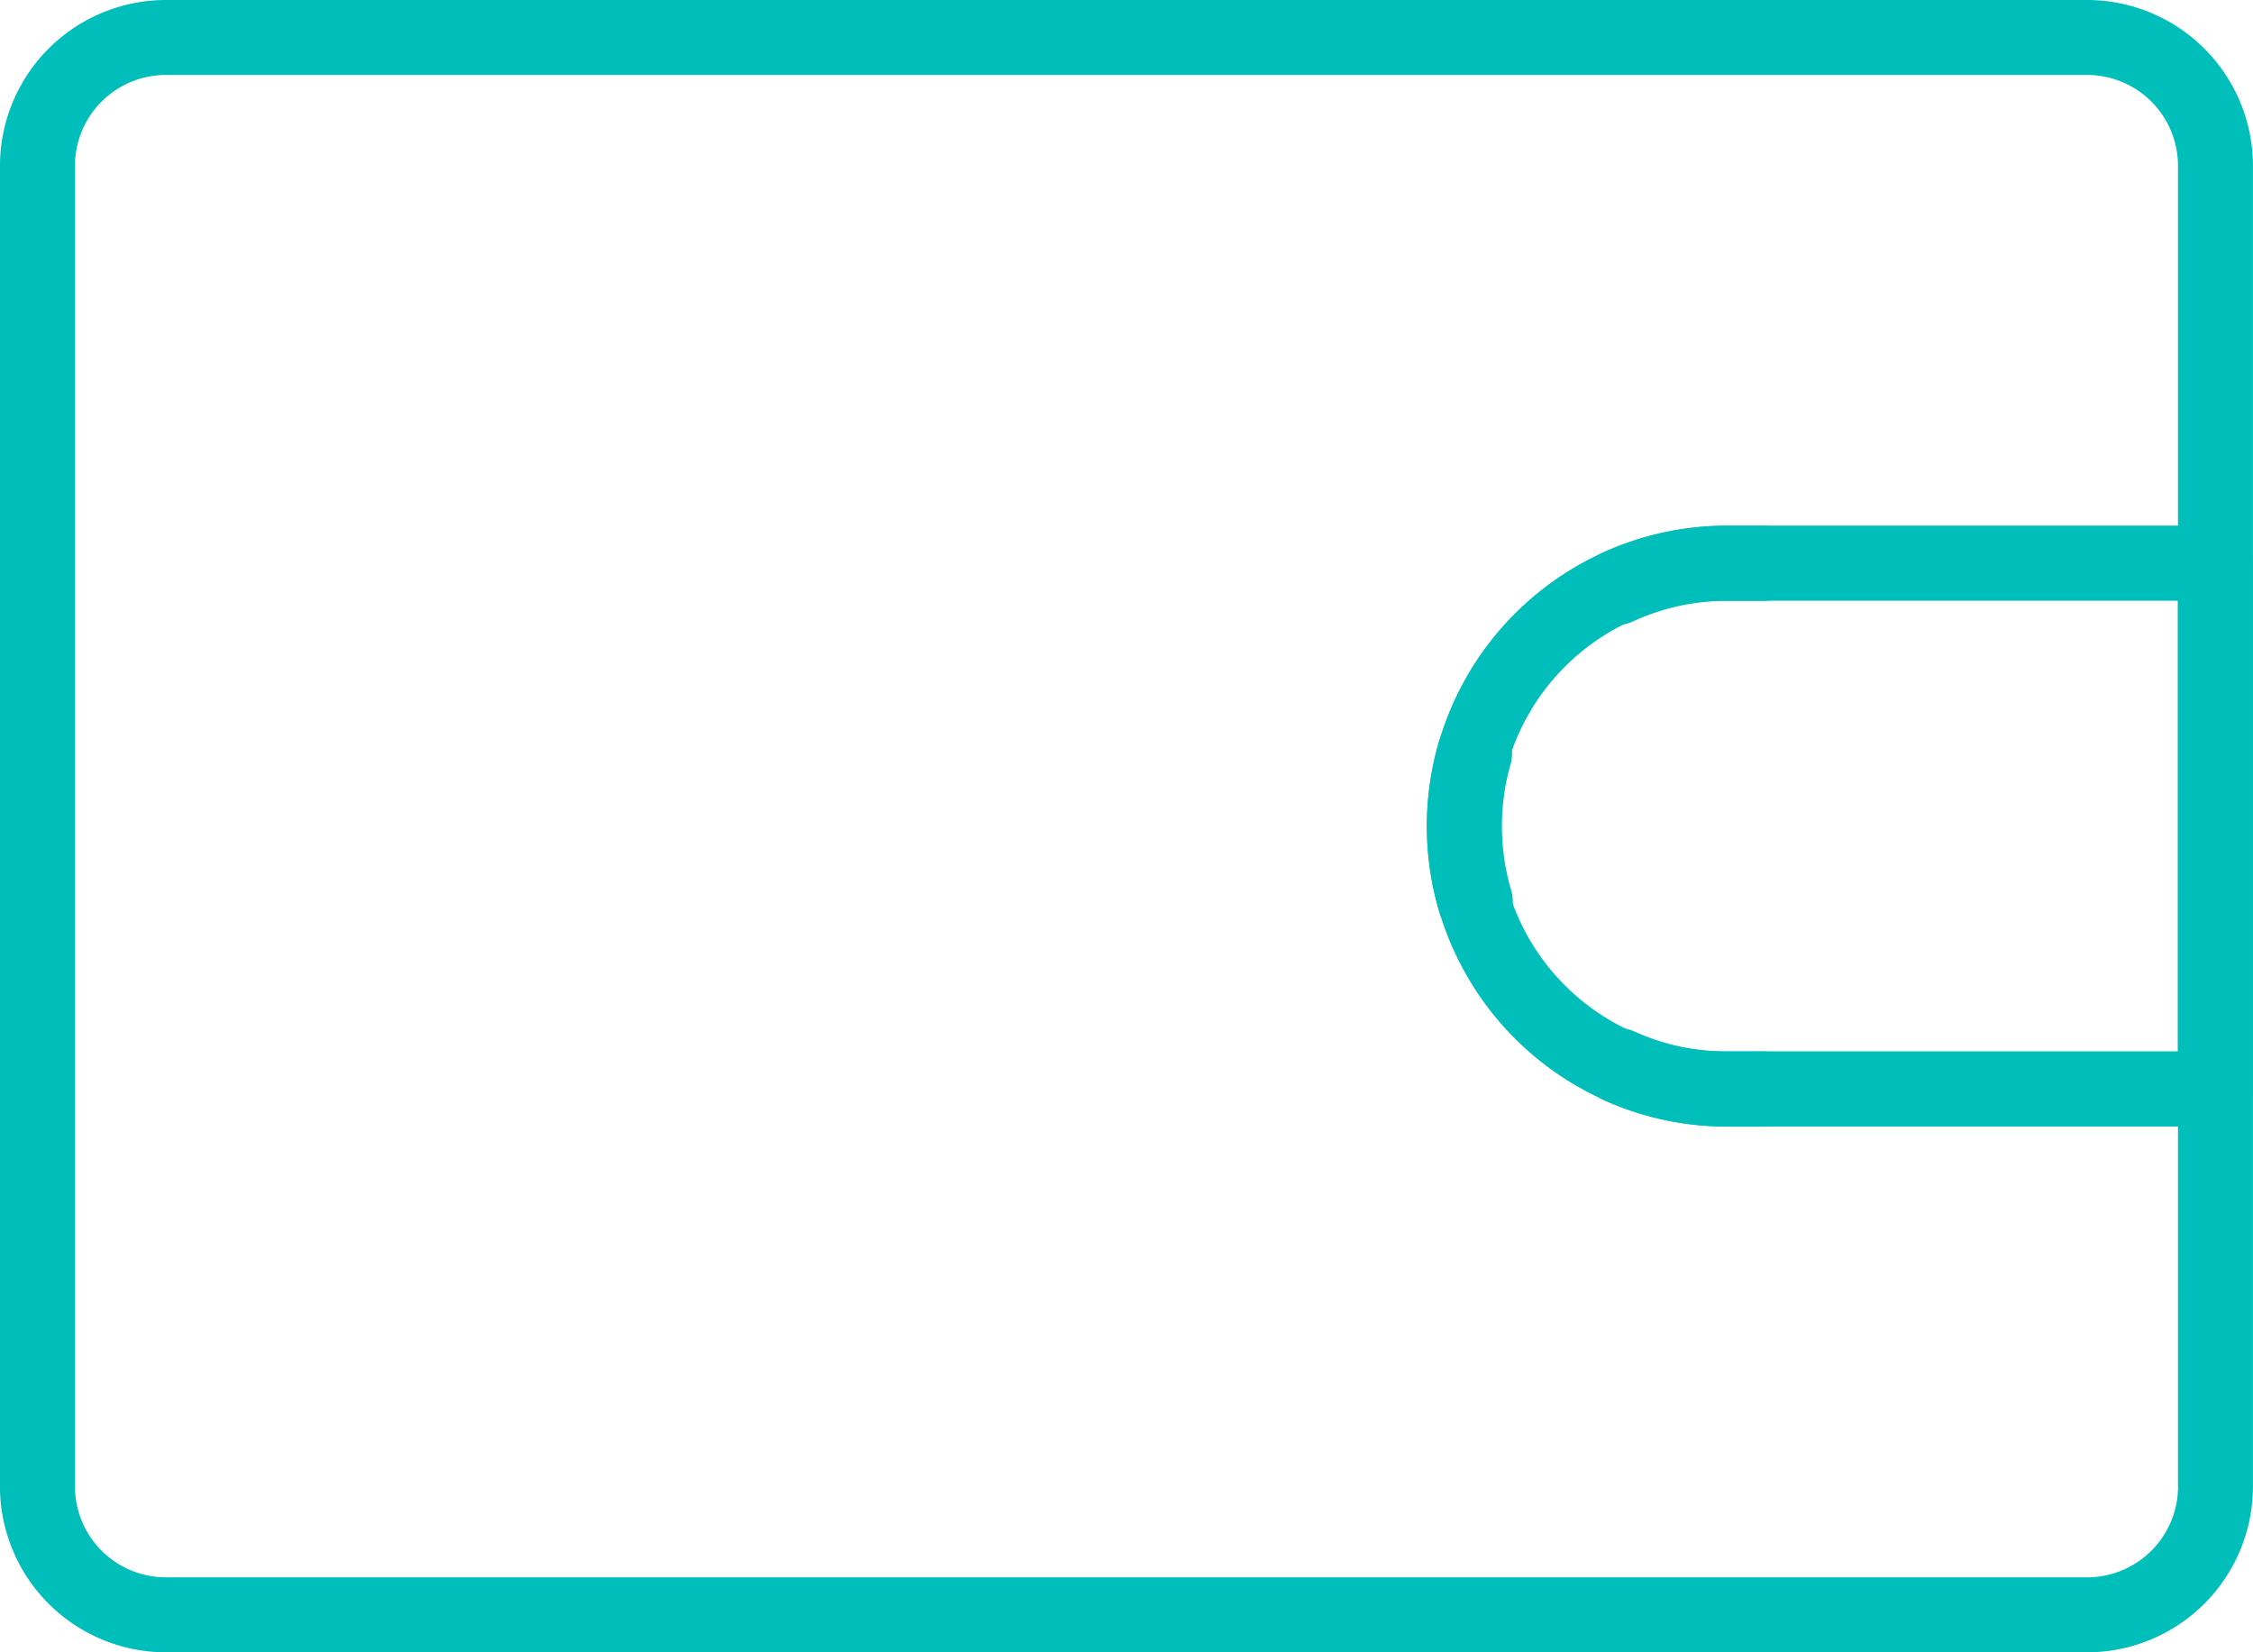 <svg xmlns="http://www.w3.org/2000/svg" width="54.546" height="40" viewBox="0 0 54.546 40">
  <g id="wallet" transform="translate(-0.001 -136.535)">
    <g id="Grupo_132" data-name="Grupo 132" transform="translate(0.001 136.535)">
      <g id="Grupo_131" data-name="Grupo 131" transform="translate(0 0)">
        <path id="Caminho_33" data-name="Caminho 33" d="M50.532,136.535H4.016A4.02,4.02,0,0,0,0,140.55V172.52a4.02,4.02,0,0,0,4.015,4.016H50.531a4.019,4.019,0,0,0,4.015-4.015V140.55A4.019,4.019,0,0,0,50.532,136.535Zm2.2,35.985a2.2,2.2,0,0,1-2.2,2.2H4.016a2.2,2.2,0,0,1-2.2-2.2V140.55a2.2,2.2,0,0,1,2.2-2.2H50.531a2.2,2.2,0,0,1,2.2,2.2V172.52Z" transform="translate(-0.001 -136.535)" fill="#00bfba"/>
      </g>
    </g>
    <g id="Grupo_136" data-name="Grupo 136" transform="translate(34.546 149.262)">
      <g id="Grupo_135" data-name="Grupo 135" transform="translate(0 0)">
        <path id="Caminho_35" data-name="Caminho 35" d="M343.358,256H331.54a7.273,7.273,0,1,0,0,14.546h11.818a.909.909,0,0,0,.909-.909V256.911A.909.909,0,0,0,343.358,256Zm-.909,12.727H331.54a5.455,5.455,0,1,1,0-10.909h10.909Z" transform="translate(-324.267 -256.002)" fill="#00bfba"/>
      </g>
    </g>
    <g id="Grupo_172" data-name="Grupo 172" transform="translate(34.546 149.262)">
      <g id="Grupo_171" data-name="Grupo 171" transform="translate(0 0)">
        <g id="Grupo_170" data-name="Grupo 170">
          <path id="Caminho_58" data-name="Caminho 58" d="M326.085,301.764a5.435,5.435,0,0,1,.215-1.522.909.909,0,0,0-1.747-.5,7.311,7.311,0,0,0,.012,4.093.909.909,0,1,0,1.744-.516A5.466,5.466,0,0,1,326.085,301.764Z" transform="translate(-324.267 -294.491)" fill="#00bfba"/>
          <path id="Caminho_59" data-name="Caminho 59" d="M359.868,258.406a.9.9,0,0,0,.381-.084,5.415,5.415,0,0,1,2.286-.5h.878a.909.909,0,0,0,0-1.818h-.878a7.226,7.226,0,0,0-3.049.668.909.909,0,0,0,.382,1.734Z" transform="translate(-355.263 -256.003)" fill="#00bfba"/>
          <path id="Caminho_60" data-name="Caminho 60" d="M363.724,370.692h-.915a5.411,5.411,0,0,1-2.258-.488.91.91,0,0,0-.754,1.656,7.222,7.222,0,0,0,3.012.651h.915a.909.909,0,0,0,0-1.818Z" transform="translate(-355.535 -357.964)" fill="#00bfba"/>
        </g>
      </g>
    </g>
  </g>
</svg>
